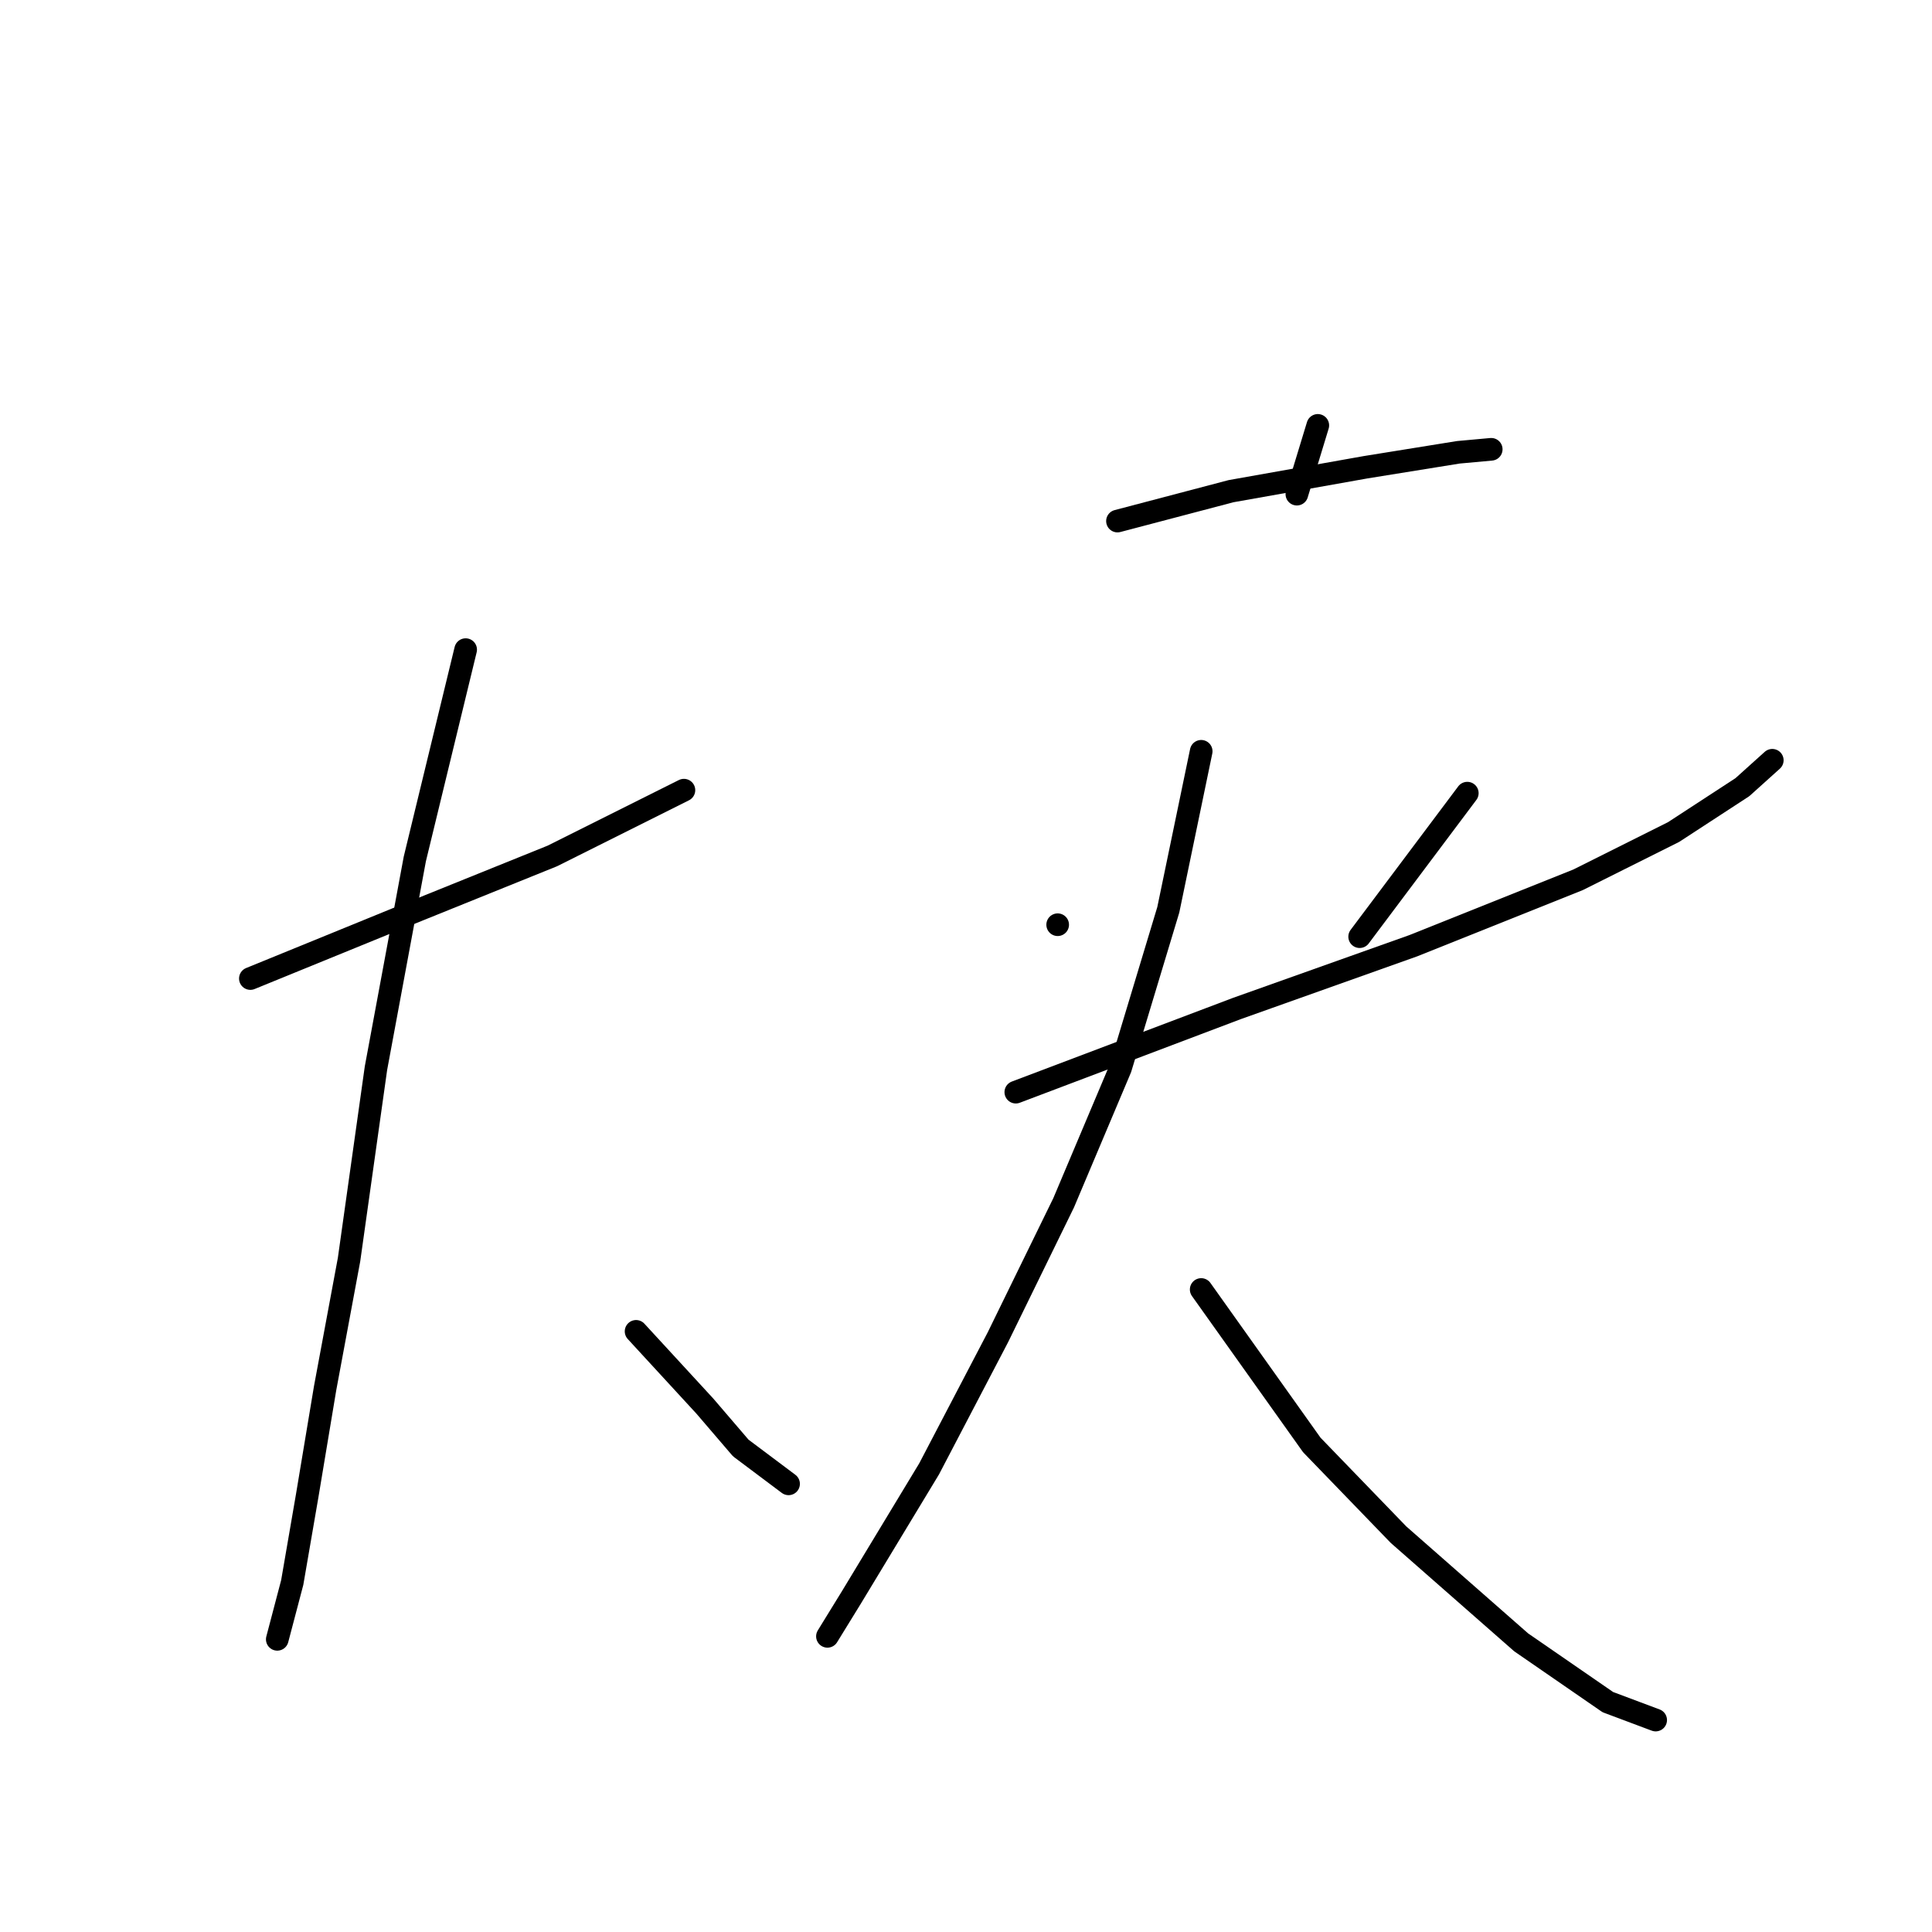 <?xml version="1.0" standalone="no"?>
    <svg width="256" height="256" xmlns="http://www.w3.org/2000/svg" version="1.1">
    <polyline stroke="black" stroke-width="3" stroke-linecap="round" fill="transparent" stroke-linejoin="round" points="33.176 129.661 52.589 121.737 73.191 113.417 90.623 104.701 90.623 104.701 " />
        <polyline stroke="black" stroke-width="3" stroke-linecap="round" fill="transparent" stroke-linejoin="round" points="61.701 86.08 54.966 113.813 49.816 141.547 46.25 166.903 43.08 183.939 40.703 198.202 38.722 209.692 36.741 217.219 36.741 217.219 " />
        <polyline stroke="black" stroke-width="3" stroke-linecap="round" fill="transparent" stroke-linejoin="round" points="84.284 176.412 93.397 186.316 98.151 191.863 104.49 196.617 104.49 196.617 " />
        <polyline stroke="black" stroke-width="3" stroke-linecap="round" fill="transparent" stroke-linejoin="round" points="174.616 56.366 171.842 65.478 171.842 65.478 " />
        <polyline stroke="black" stroke-width="3" stroke-linecap="round" fill="transparent" stroke-linejoin="round" points="148.071 69.044 163.126 65.082 180.955 61.912 193.237 59.932 197.595 59.535 197.595 59.535 " />
        <polyline stroke="black" stroke-width="3" stroke-linecap="round" fill="transparent" stroke-linejoin="round" points="140.147 122.53 140.147 122.53 " />
        <polyline stroke="black" stroke-width="3" stroke-linecap="round" fill="transparent" stroke-linejoin="round" points="194.425 105.097 180.162 124.114 180.162 124.114 " />
        <polyline stroke="black" stroke-width="3" stroke-linecap="round" fill="transparent" stroke-linejoin="round" points="134.6 144.716 163.918 133.623 187.294 125.303 209.084 116.587 221.762 110.248 230.875 104.305 234.837 100.739 234.837 100.739 " />
        <polyline stroke="black" stroke-width="3" stroke-linecap="round" fill="transparent" stroke-linejoin="round" points="159.164 99.551 154.806 120.549 148.467 141.547 140.939 159.375 132.223 177.204 123.111 194.636 112.81 211.673 109.64 216.823 109.64 216.823 " />
        <polyline stroke="black" stroke-width="3" stroke-linecap="round" fill="transparent" stroke-linejoin="round" points="159.164 170.865 173.823 191.467 185.313 203.353 201.557 217.615 213.046 225.539 219.385 227.916 219.385 227.916 " />
        </svg>